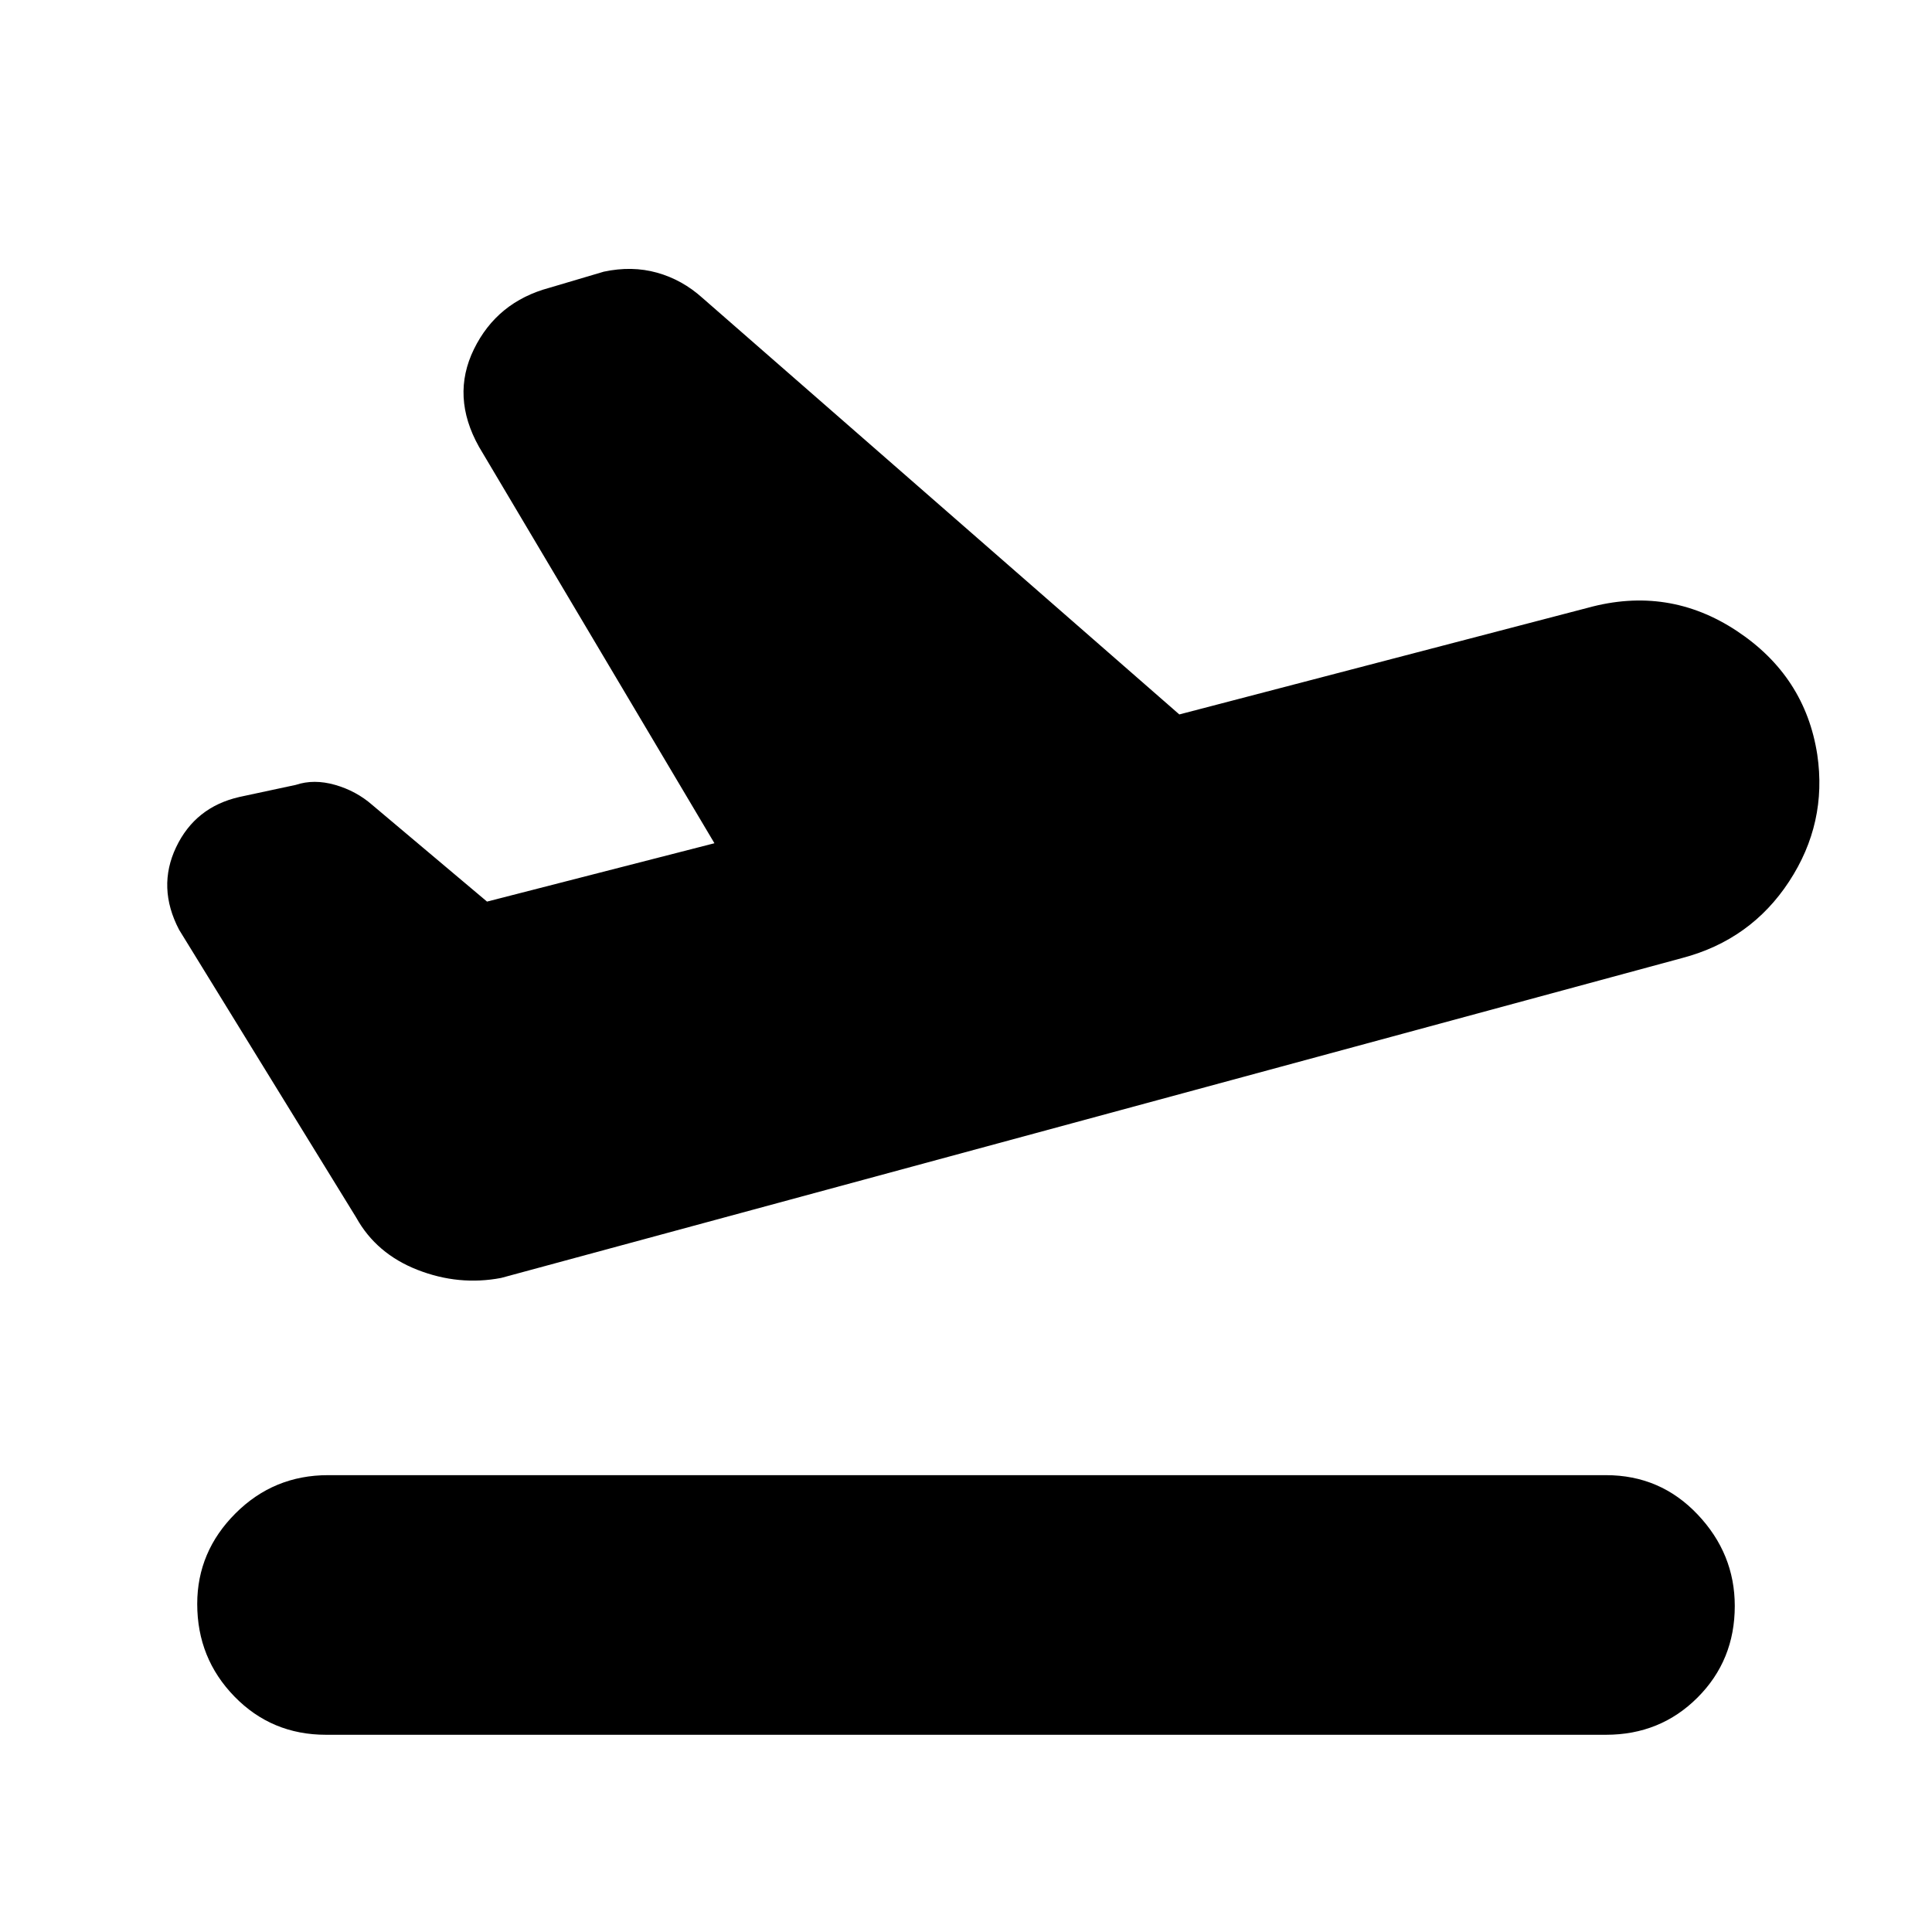 <svg xmlns="http://www.w3.org/2000/svg" height="20" viewBox="0 -960 960 960" width="20"><path d="M798-98H162q-27 0-45.5-19T98-163q0-26 19-45t46-19h635q27 0 45.5 19.5T862-162q0 27-18.5 45.5T798-98ZM242-512l113-29-117-197q-14-25-2.5-48.5T273-817l27-8q14-3 26.5.5T349-812l237 207 203-53q40-11 74 11.5t40 61.5q5 34-14 63t-53 38L249-325q-21 4-41.5-4T177-355L89-498q-11-21-1.5-41t31.5-25l28-6q9-3 19.5 0t18.5 10l57 48Z"/></svg>